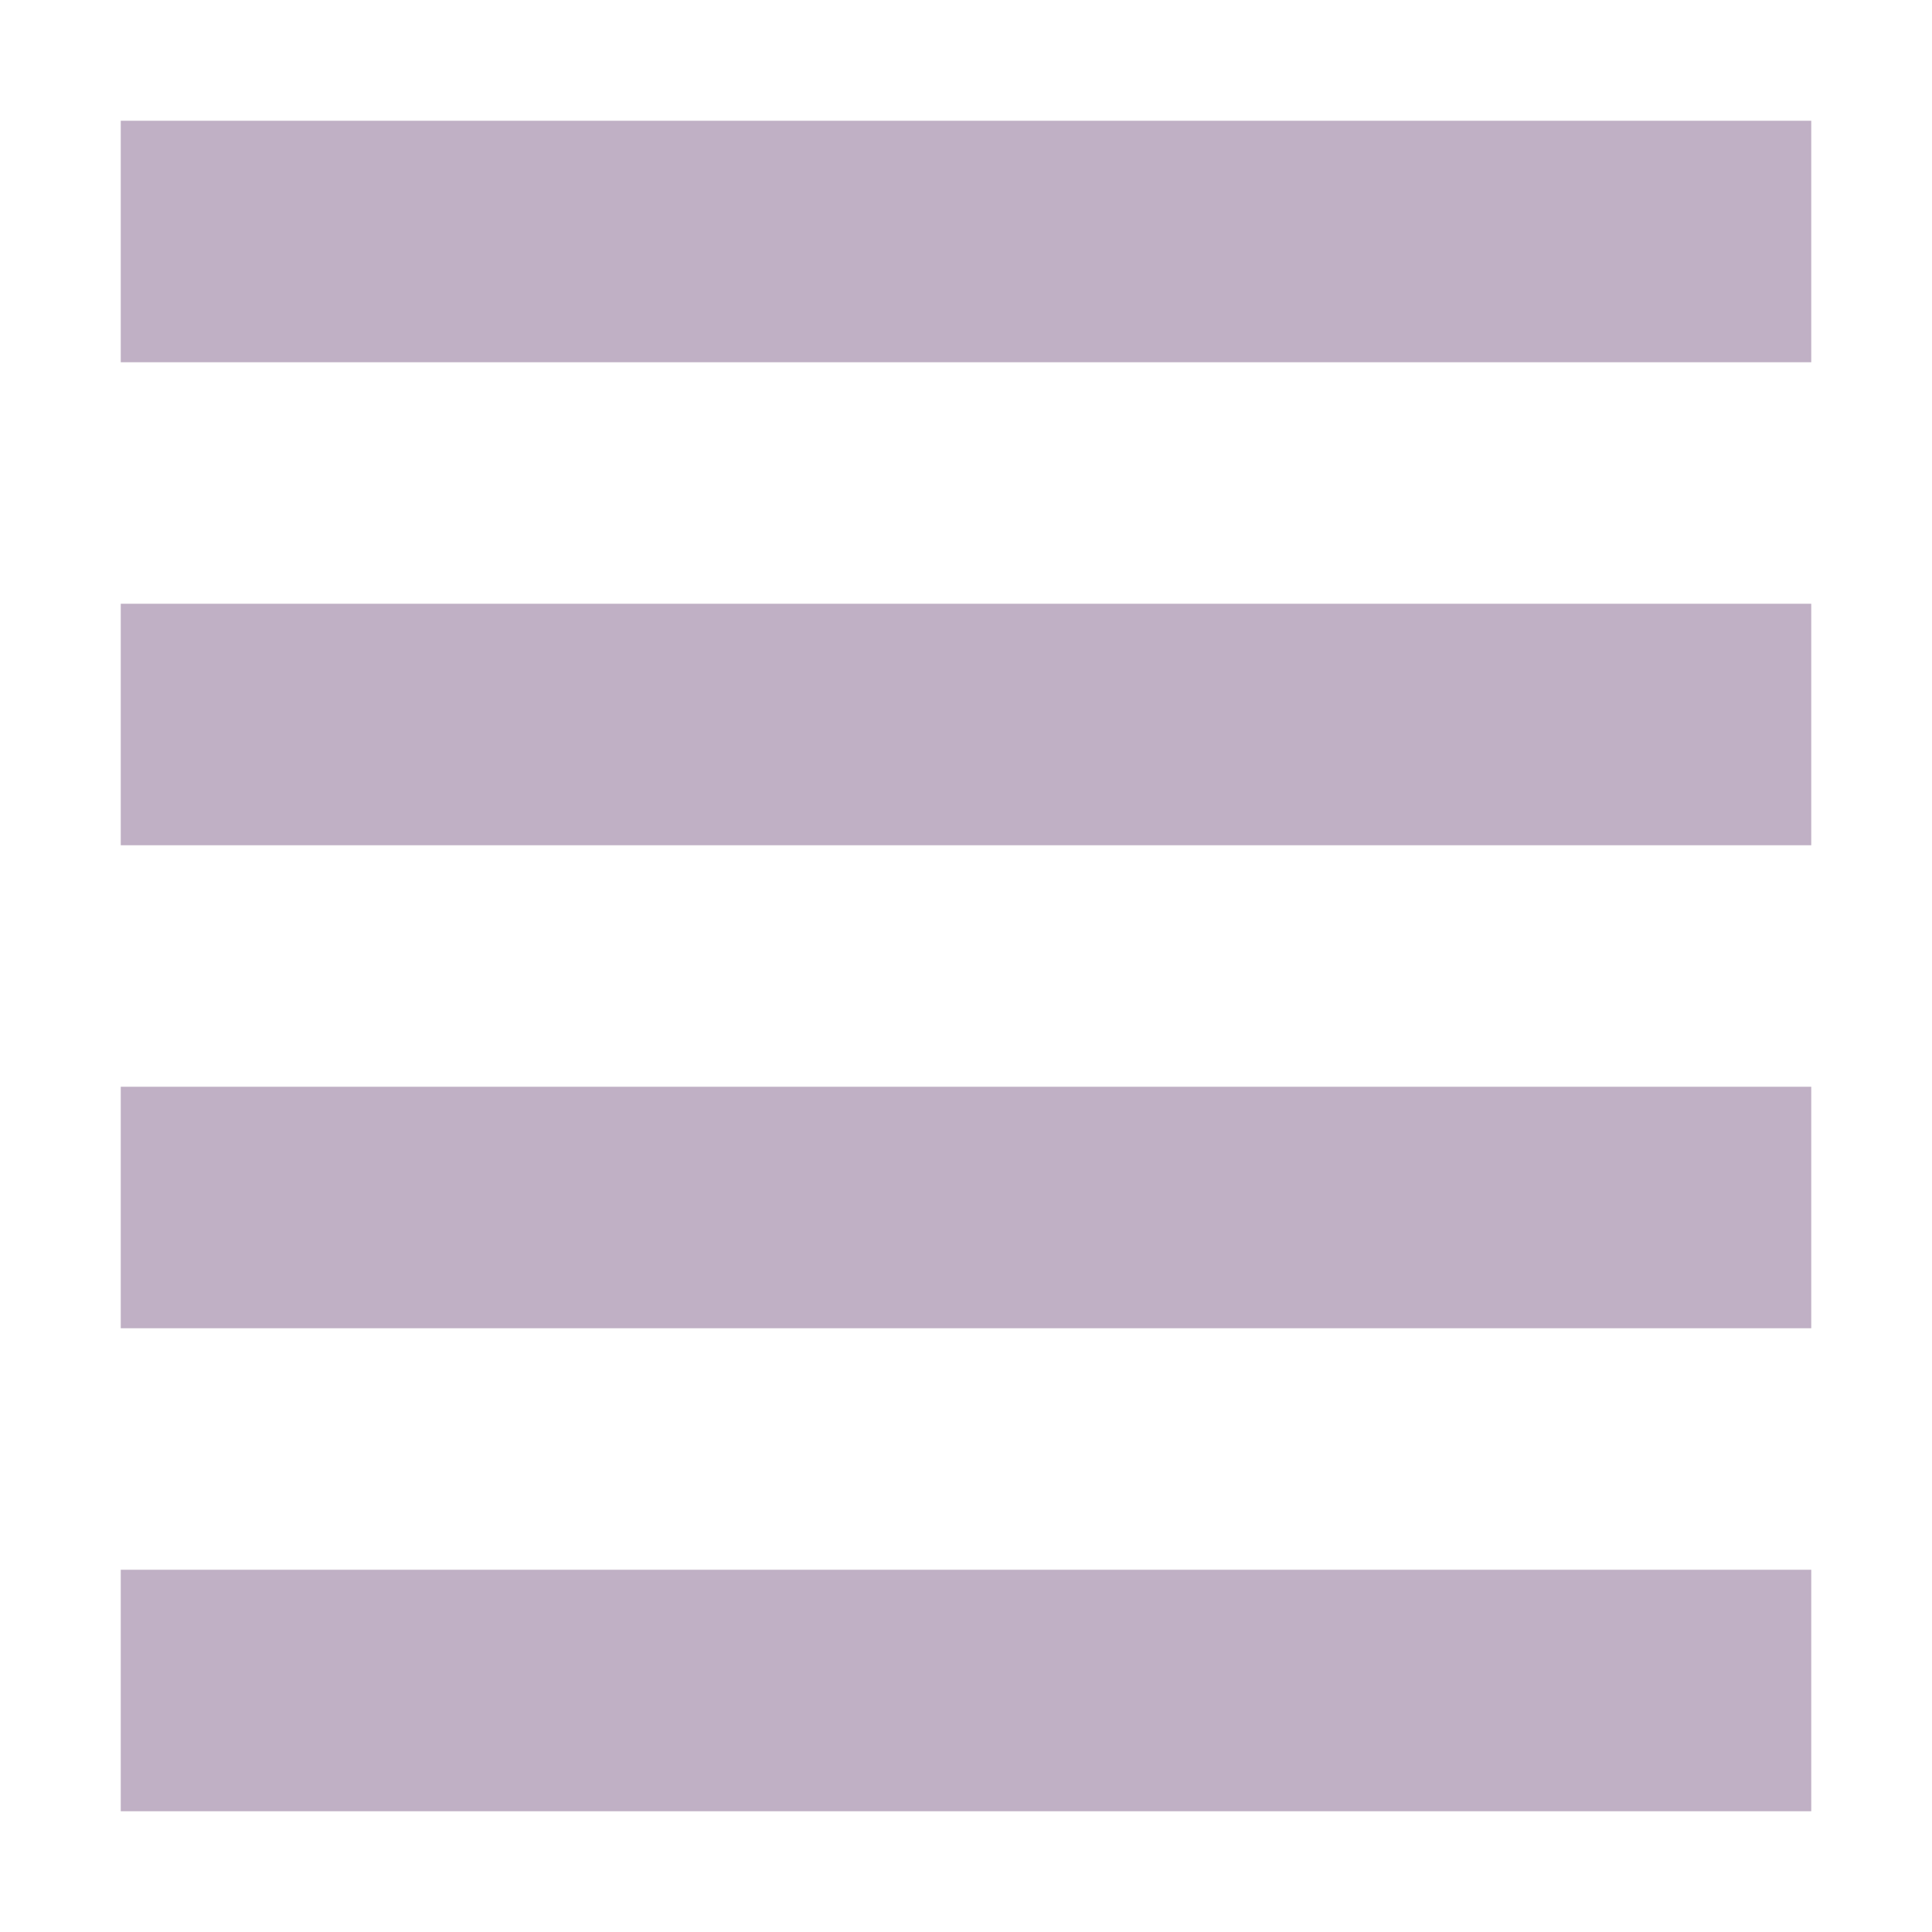 <svg xmlns="http://www.w3.org/2000/svg" width="16" height="16" version="1.1">
 <path style="fill:#c0b0c5" d="M 1,1 H 15 V 3 H 1 Z"/>
 <path style="fill:#c0b0c5" d="M 1,5 H 15 V 7 H 1 Z"/>
 <path style="fill:#c0b0c5" d="M 1,9 H 15 V 11 H 1 Z"/>
 <path style="fill:#c0b0c5" d="M 1,13 H 15 V 15 H 1 Z"/>
</svg>
